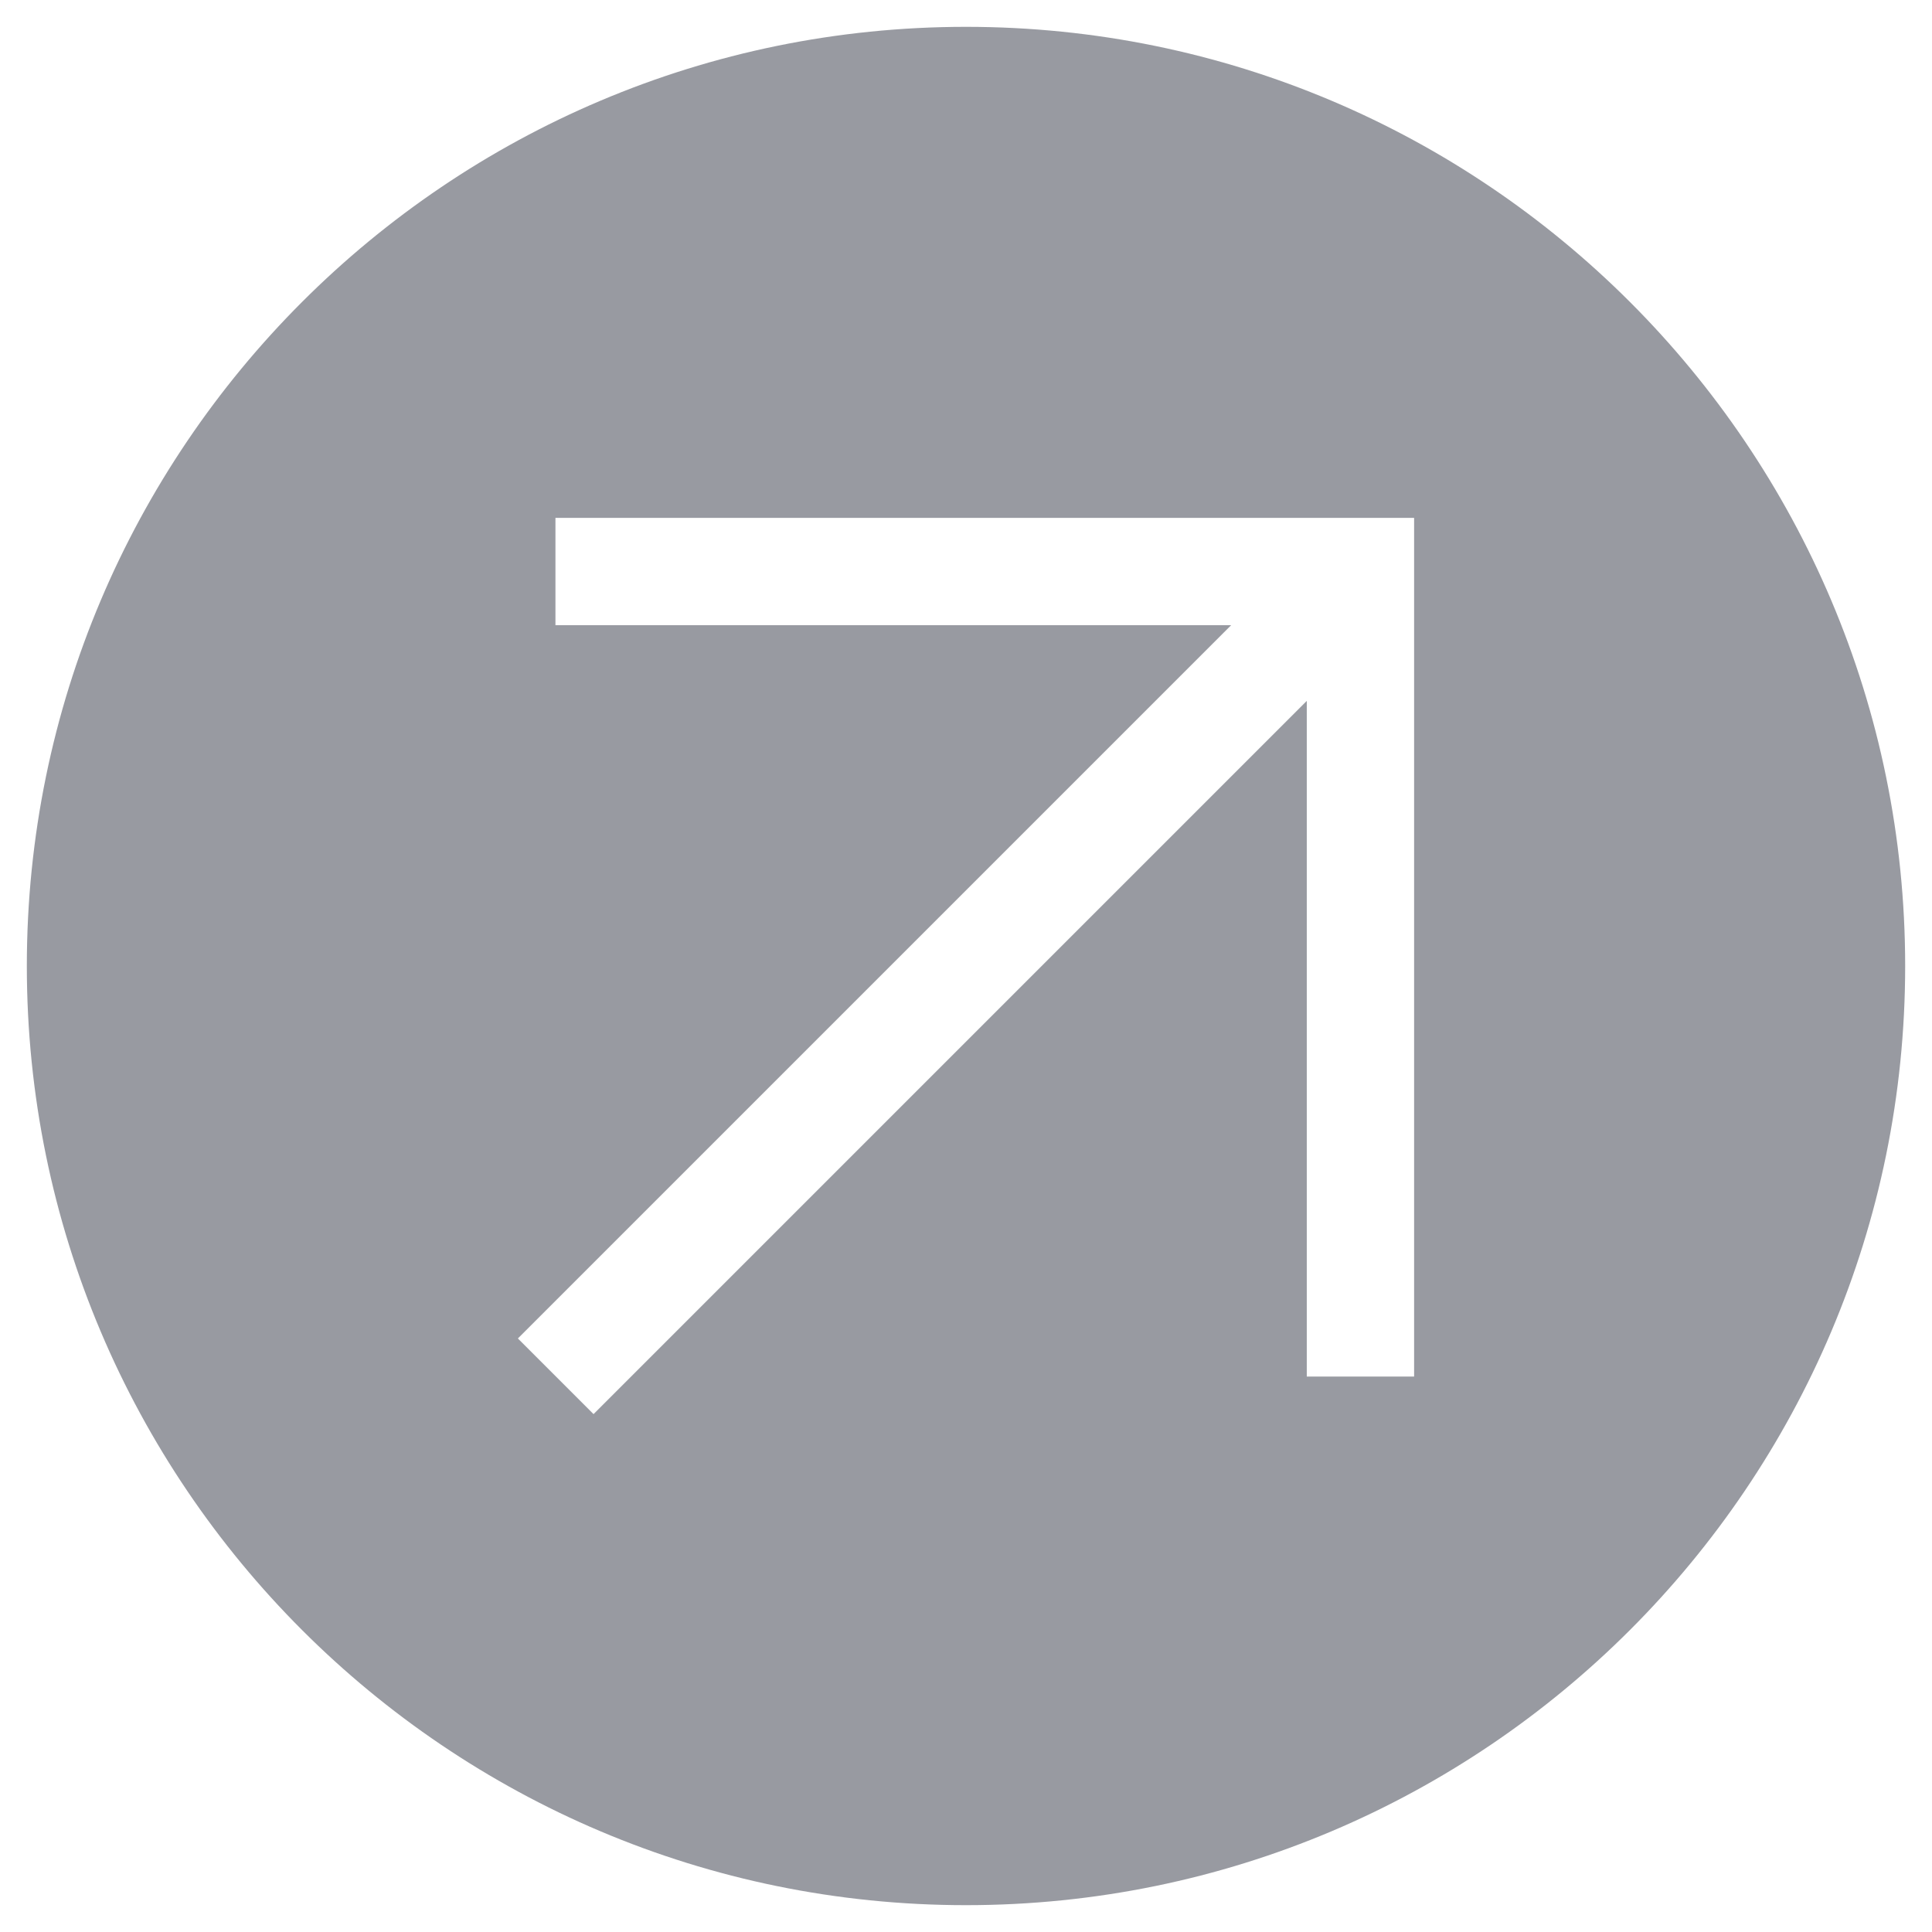<?xml version="1.0" encoding="UTF-8"?><svg id="illustrationen" xmlns="http://www.w3.org/2000/svg" width="36" height="36" viewBox="0 0 36 36"><defs><style>.cls-1{fill:#333745;opacity:.5;stroke-width:0px;}</style></defs><path class="cls-1" d="m18,.5C8.34.5.5,8.34.5,18s7.84,17.5,17.5,17.5,17.5-7.84,17.5-17.5S27.66.5,18,.5Zm8.35,25.15h-2v-12.59l-13.29,13.29-1.41-1.41,13.29-13.29h-12.59v-2h16v16Z"/></svg>